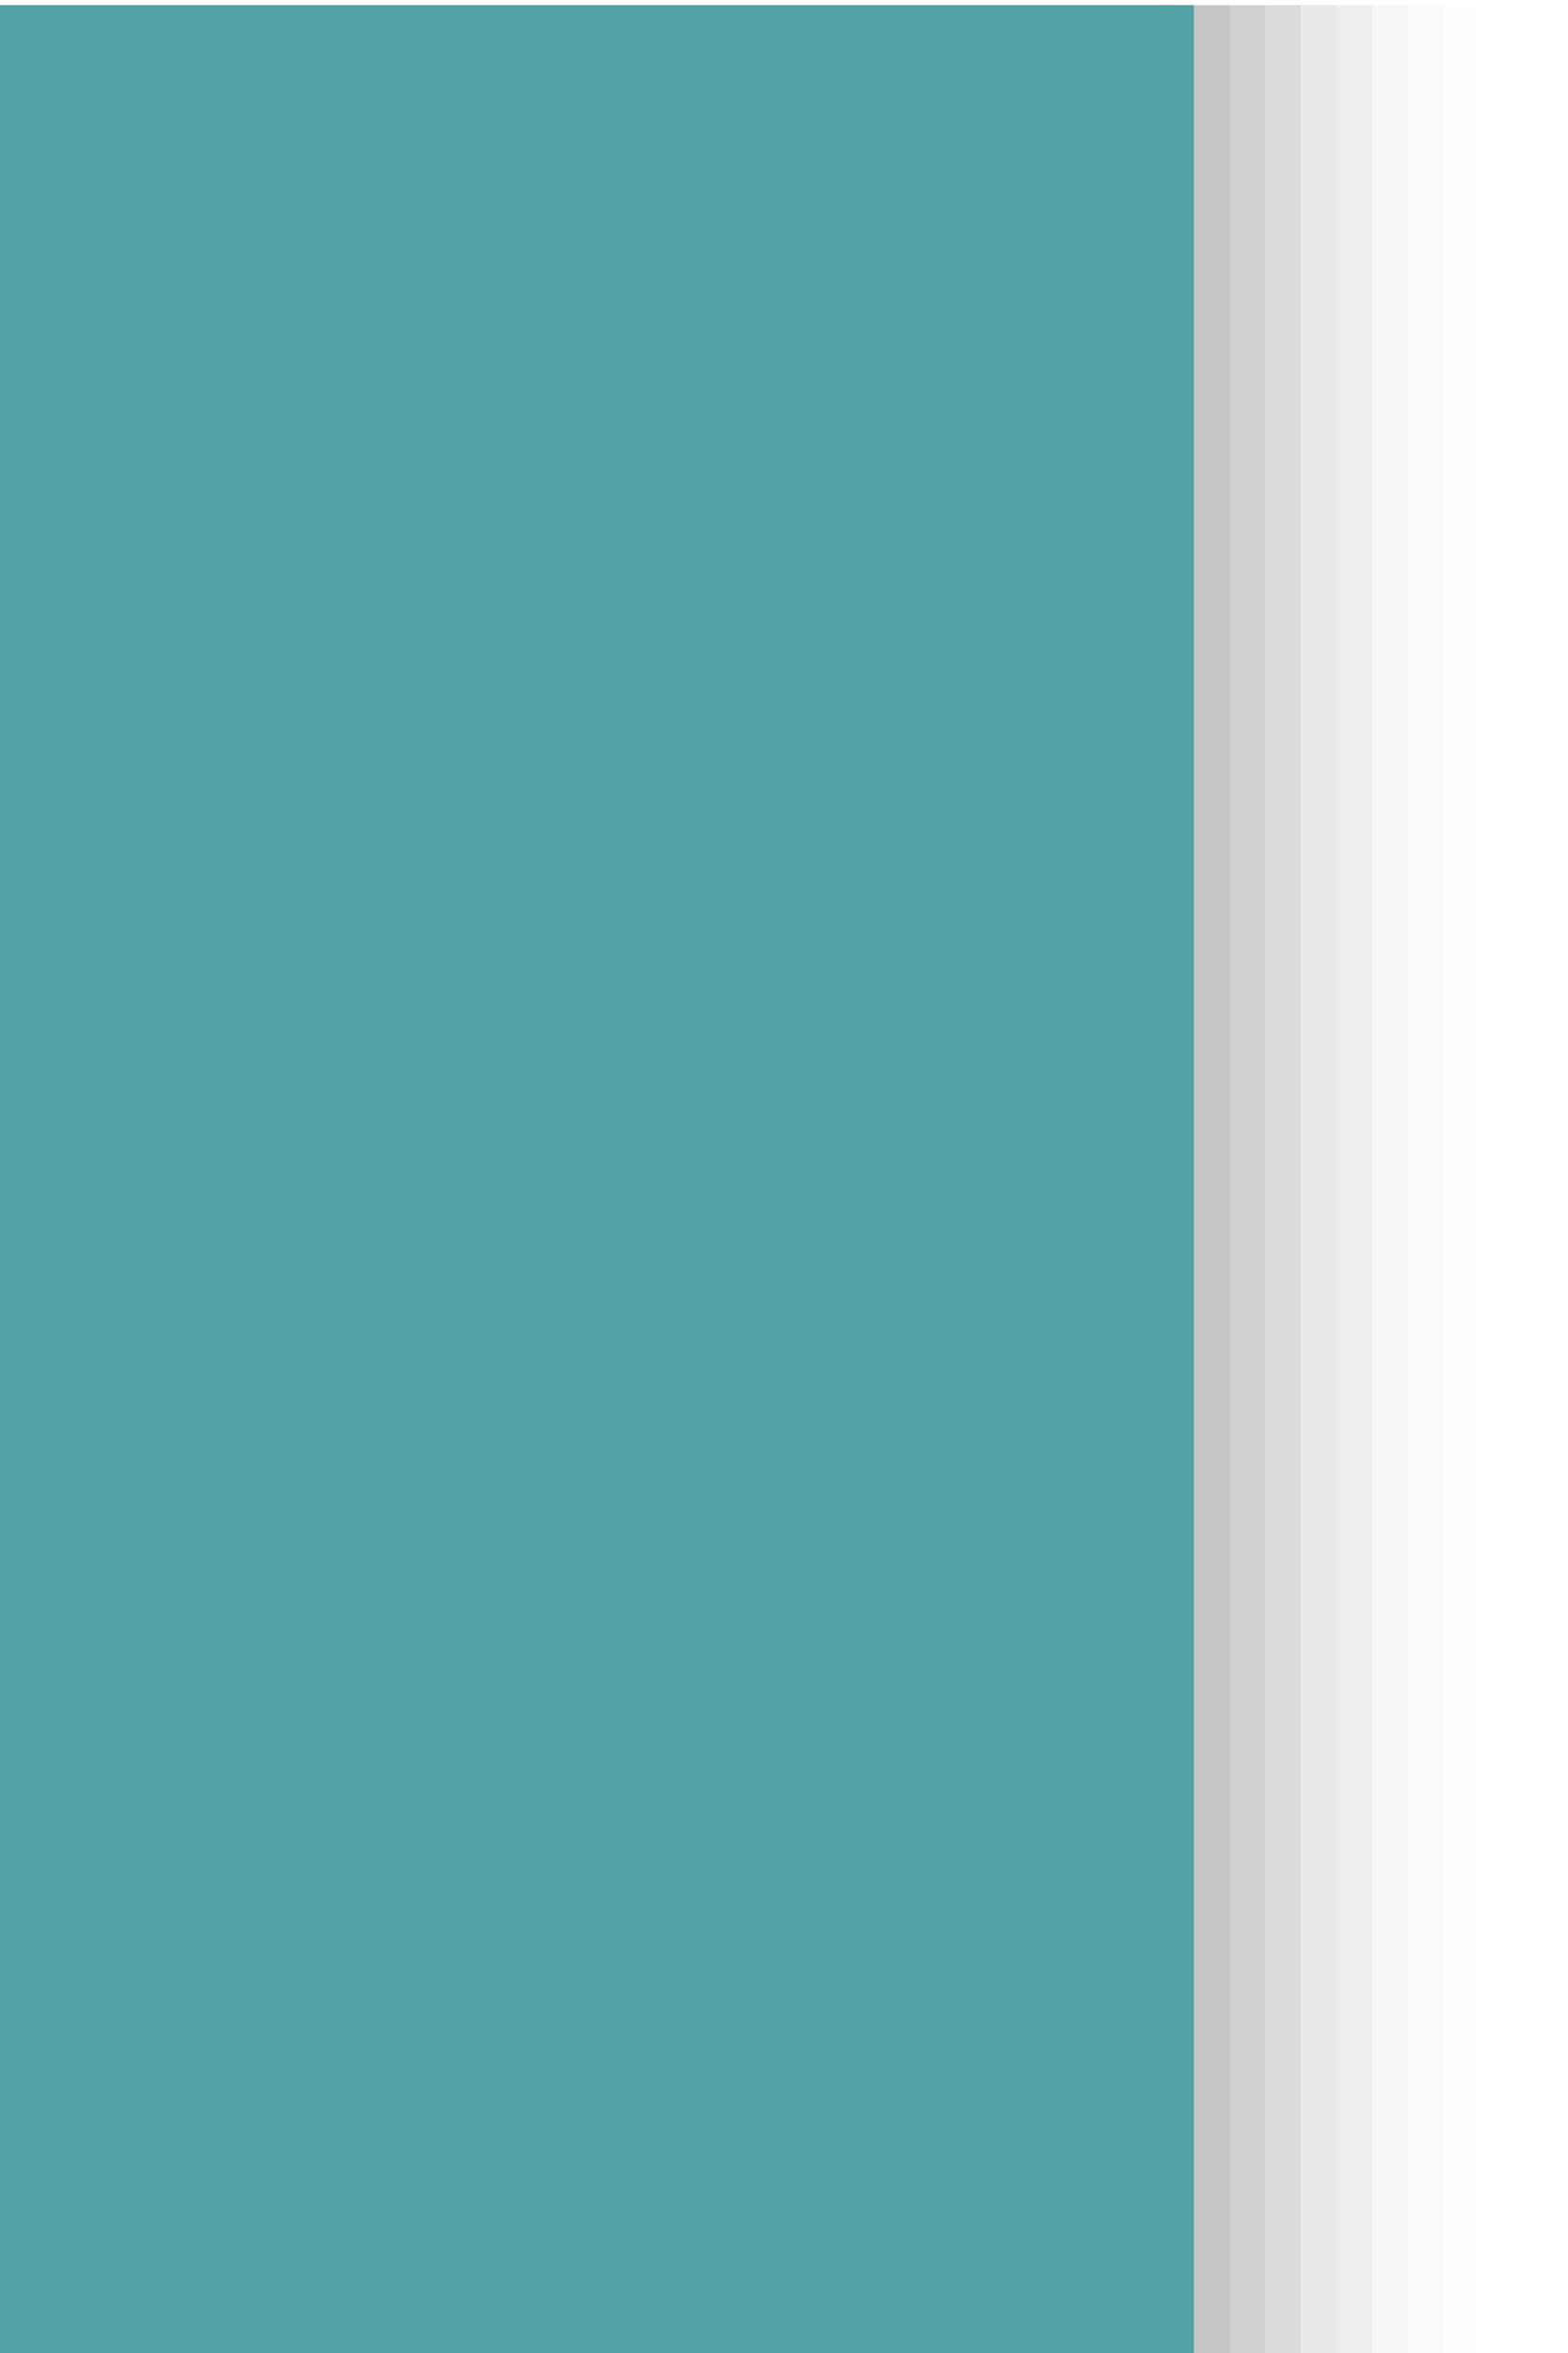<?xml version="1.0" encoding="UTF-8"?>
<svg xmlns="http://www.w3.org/2000/svg" xmlns:xlink="http://www.w3.org/1999/xlink" contentScriptType="text/ecmascript" width="44" baseProfile="tiny" zoomAndPan="magnify" contentStyleType="text/css" viewBox="-1.48 0.993 44 66" height="66" preserveAspectRatio="xMidYMid meet" version="1.1">
    <g>
        <rect x="-1.979" y="1.139" fill-opacity="0.01" fill="#656b6b" width="42" height="66"/>
        <rect x="-1.979" y="1.139" fill-opacity="0.02" fill="#656b6b" width="41" height="66"/>
        <rect x="-1.979" y="1.139" fill-opacity="0.03" fill="#656b6b" width="40" height="66"/>
        <rect x="-1.979" y="1.139" fill-opacity="0.06" fill="#656b6b" width="39" height="66"/>
        <rect x="-1.979" y="1.139" fill-opacity="0.05" fill="#656b6b" width="38" height="66"/>
        <rect x="-1.979" y="1.139" fill-opacity="0.1" fill="#656b6b" width="37" height="66"/>
        <rect x="-1.979" y="1.139" fill-opacity="0.1" fill="#656b6b" width="36" height="66"/>
        <rect x="-1.979" y="1.139" fill-opacity="0.1" fill="#656b6b" width="35" height="66"/>
        <rect x="-1.979" width="33.5" fill="#52a1a4" y="1.139" height="66"/>
        <rect x="31.021" width="1" fill="#52a1a4" y="1.139" height="66"/>
        <rect x="-1.979" width="44" fill="none" y="1.139" height="66"/>
    </g>
</svg>

